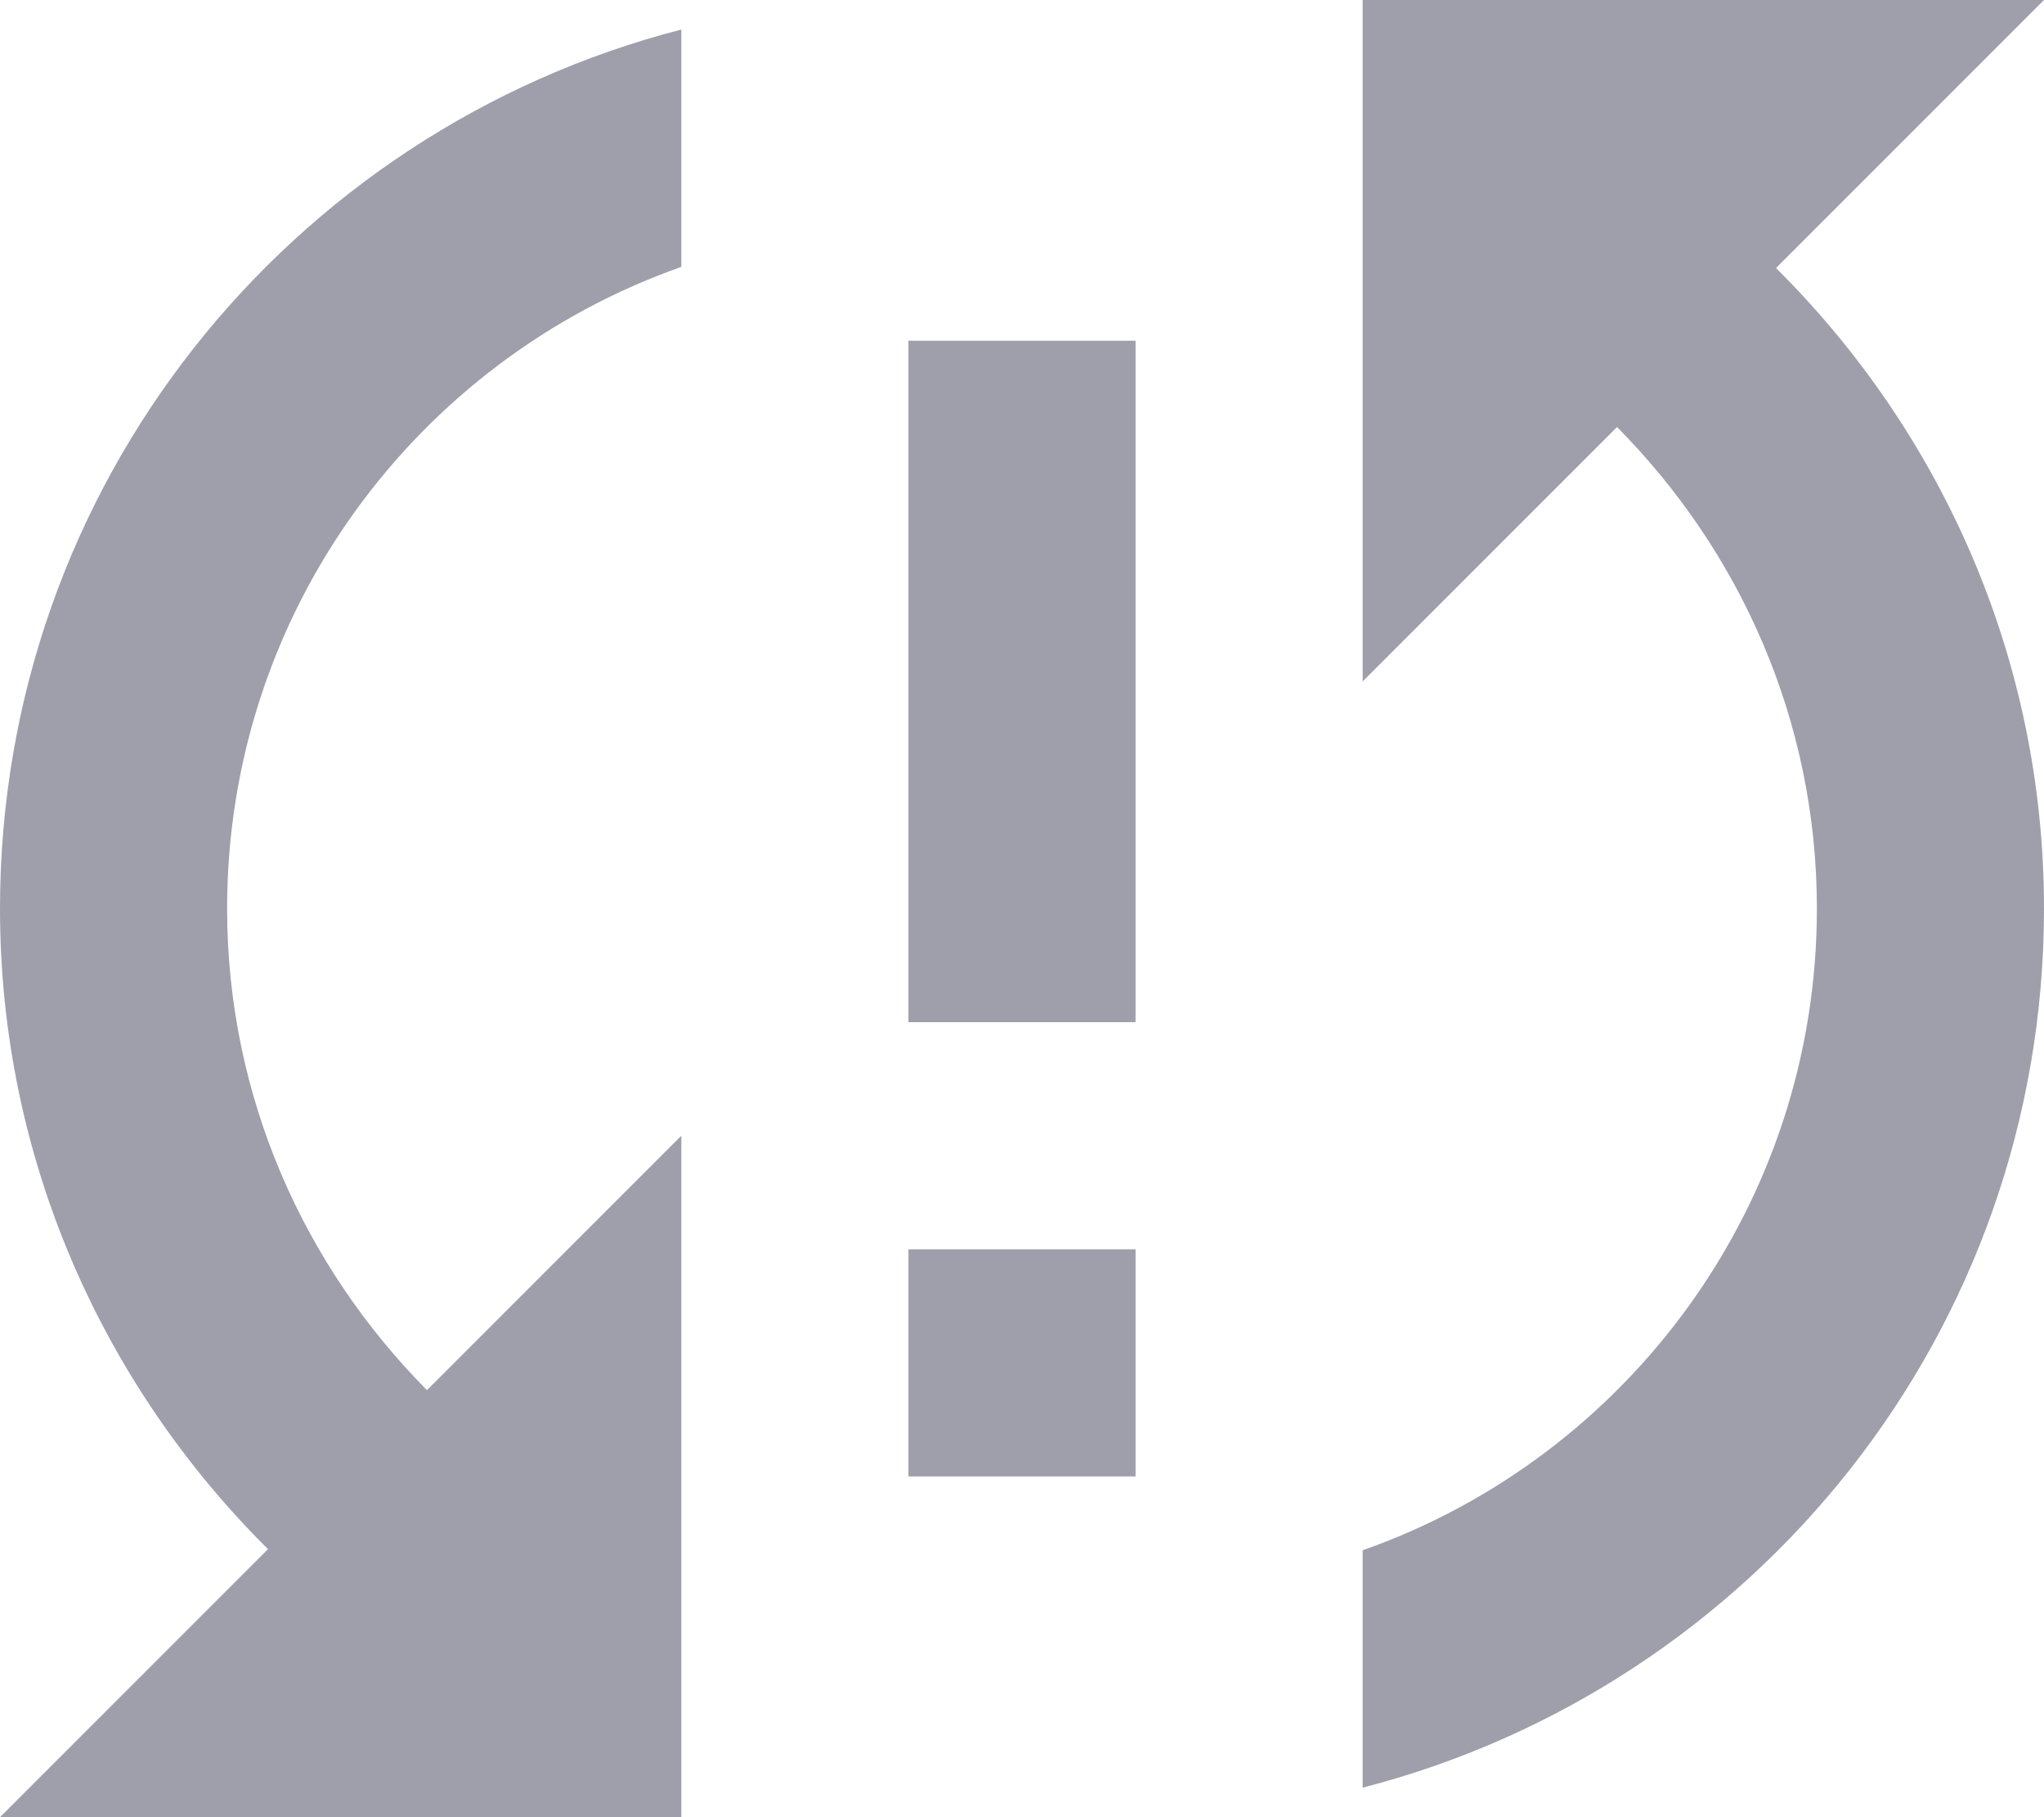 <svg width="18" height="16" viewBox="0 0 18 16" fill="none" xmlns="http://www.w3.org/2000/svg">
<path d="M0 8C0 10.21 0.91 12.2 2.36 13.64L0 16H6V10L3.76 12.24C2.68 11.15 2 9.66 2 8C2 5.39 3.67 3.17 6 2.35V0.26C2.55 1.15 0 4.27 0 8ZM8 13H10V11H8V13ZM18 0H12V6L14.24 3.76C15.32 4.85 16 6.34 16 8C16 10.61 14.33 12.83 12 13.65V15.74C15.45 14.85 18 11.73 18 8C18 5.79 17.09 3.8 15.64 2.36L18 0ZM8 9H10V3H8V9Z" fill="#4C4E64" fill-opacity="0.54"/>
</svg>
